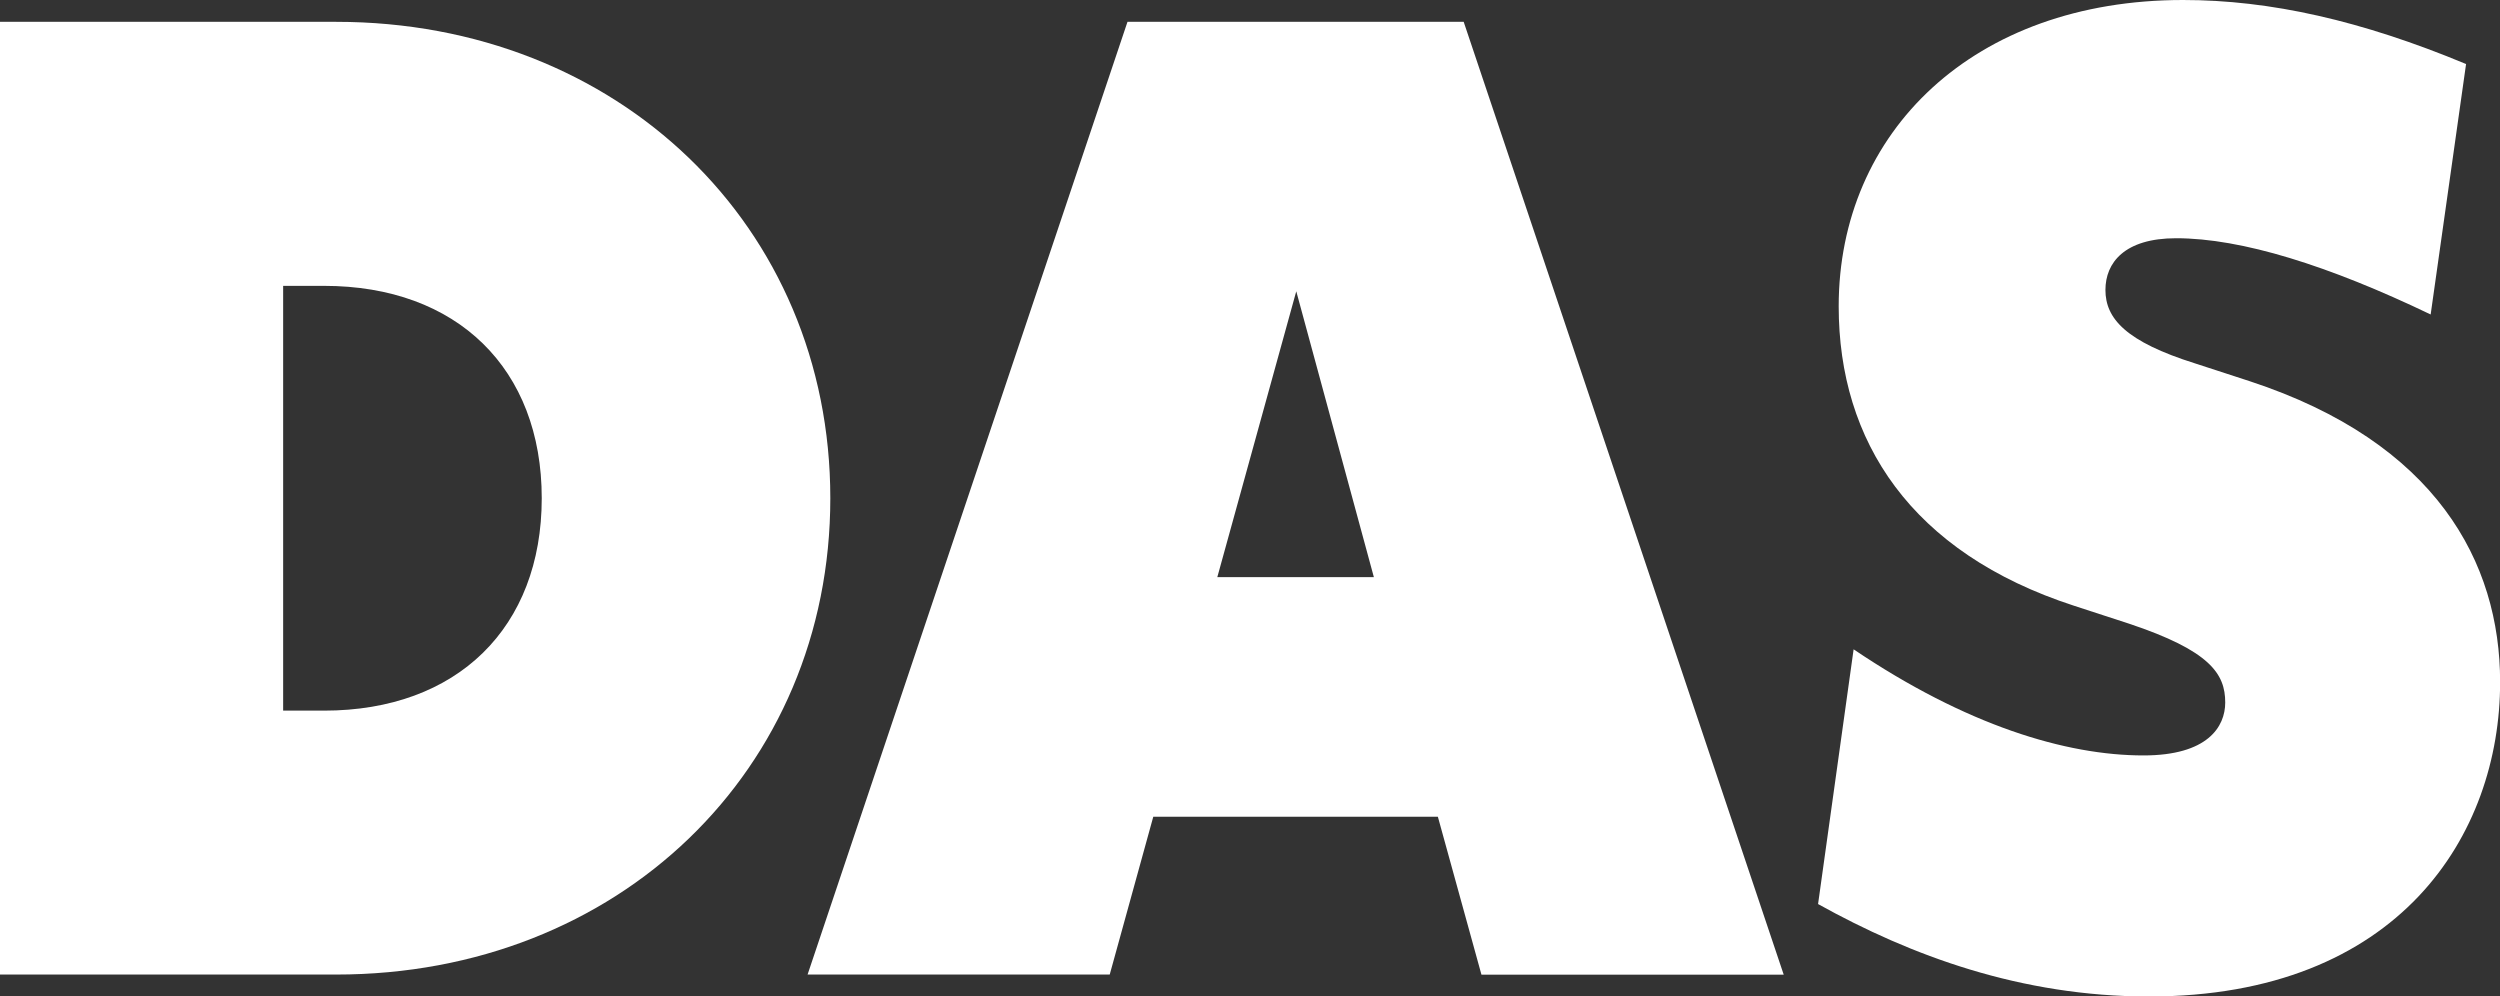 <?xml version="1.0" encoding="UTF-8"?>
<svg id="Layer_2" data-name="Layer 2" xmlns="http://www.w3.org/2000/svg" viewBox="0 0 221 88.07">
  <rect x="0" y="0" width="221" height="88.07" fill="#333333" stroke="none"/>
  <defs>
    <style>
      .cls-1 {
        fill: #fff;
      }
    </style>
  </defs>
  <g id="Layer_1-2" data-name="Layer 1">
    <g>
      <path class="cls-1" d="M0,1.93h29.72c24.9,0,43.68,18.05,43.68,42.11s-18.77,42.11-43.68,42.11H0V1.93ZM28.64,62.82c11.79,0,19.25-7.35,19.25-18.78s-7.46-18.77-19.25-18.77h-3.61v37.55h3.61Z"/>
      <path class="cls-1" d="M127.1,72.2h-25.15l-3.85,13.95h-26.71L99.67,1.93h29.72l28.29,84.23h-26.72l-3.85-13.95ZM121.45,51.02l-6.86-25.27-6.98,25.27h13.84Z"/>
      <path class="cls-1" d="M160.72,79.9l3.14-22.5c9.98,6.73,18.77,9.38,25.63,9.38,5.65,0,7.22-2.52,7.22-4.68,0-2.53-1.33-4.58-8.54-6.98l-4.82-1.57c-14.43-4.69-20.81-14.56-20.81-26.47,0-15.4,11.9-27.08,30.44-27.08,7.7,0,15.76,1.81,25.02,5.66l-3.13,22.14c-9.02-4.33-16.72-6.74-22.5-6.74-4.57,0-6.25,2.17-6.25,4.57,0,2.53,1.8,4.57,7.94,6.5l4.82,1.57c16.48,5.41,22.13,16,22.13,26.6,0,13.47-8.9,27.79-31.04,27.79-11.32,0-21.05-3.61-29.25-8.17Z"/>
    </g>
  </g>
</svg>